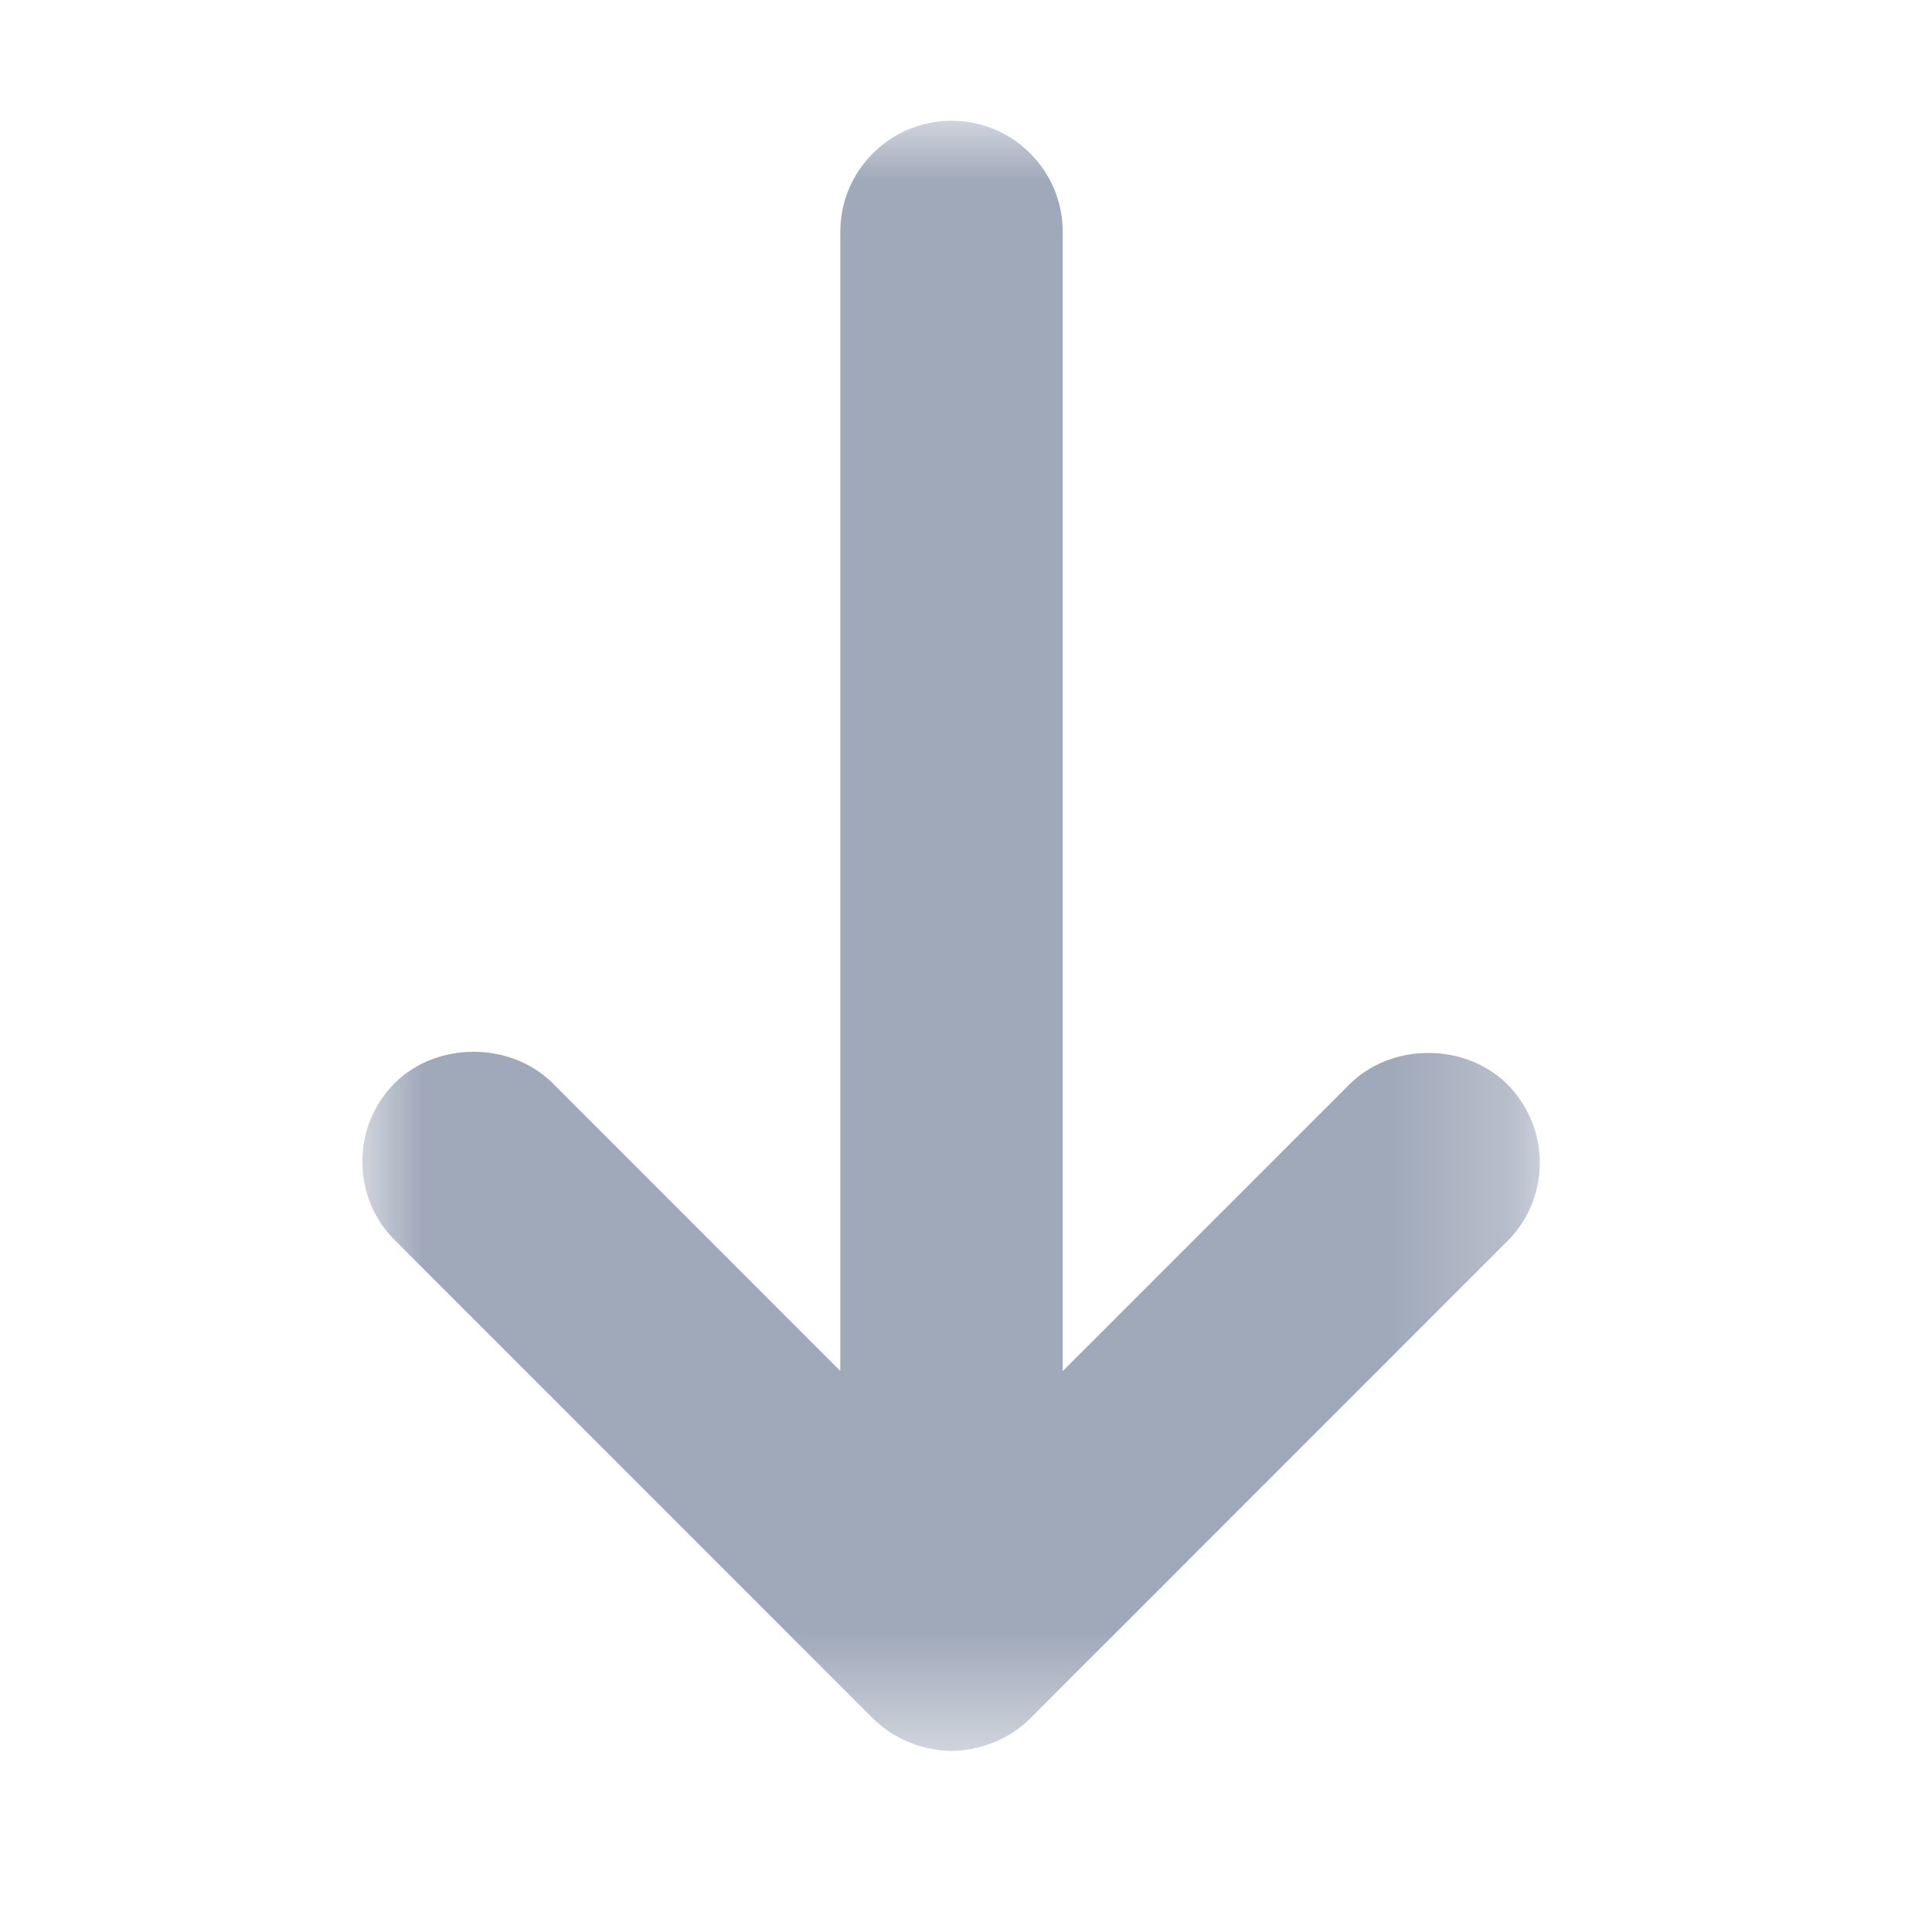 <svg xmlns="http://www.w3.org/2000/svg" xmlns:xlink="http://www.w3.org/1999/xlink" width="16" height="16" viewBox="0 0 16 16">
    <defs>
        <path id="2009jj5w2a" d="M0 0.001L9.751 0.001 9.751 13.5 0 13.5z"/>
    </defs>
    <g fill="none" fill-rule="evenodd">
        <g>
            <g>
                <g transform="translate(-840 -213) translate(840 213) translate(3 1)">
                    <mask id="offmprxhhb" fill="#fff">
                        <use xlink:href="#2009jj5w2a"/>
                    </mask>
                    <path fill="#A0A9BA" d="M9.481 7.98v-.002c-.349-.345-.957-.343-1.303 0l-2.377 2.377V.92c0-.508-.413-.92-.92-.92-.509 0-.922.412-.922.92v9.434L1.573 7.967c-.348-.343-.956-.341-1.302 0-.175.175-.27.406-.27.653s.095.479.27.652l3.958 3.959c.09.088.192.155.316.204.11.043.223.065.335.065.115 0 .224-.022.35-.07.112-.045.214-.112.304-.201L9.48 9.282c.175-.173.272-.405.272-.651s-.096-.477-.27-.652" mask="url(#offmprxhhb)"/>
                </g>
            </g>
        </g>
    </g>
</svg>
